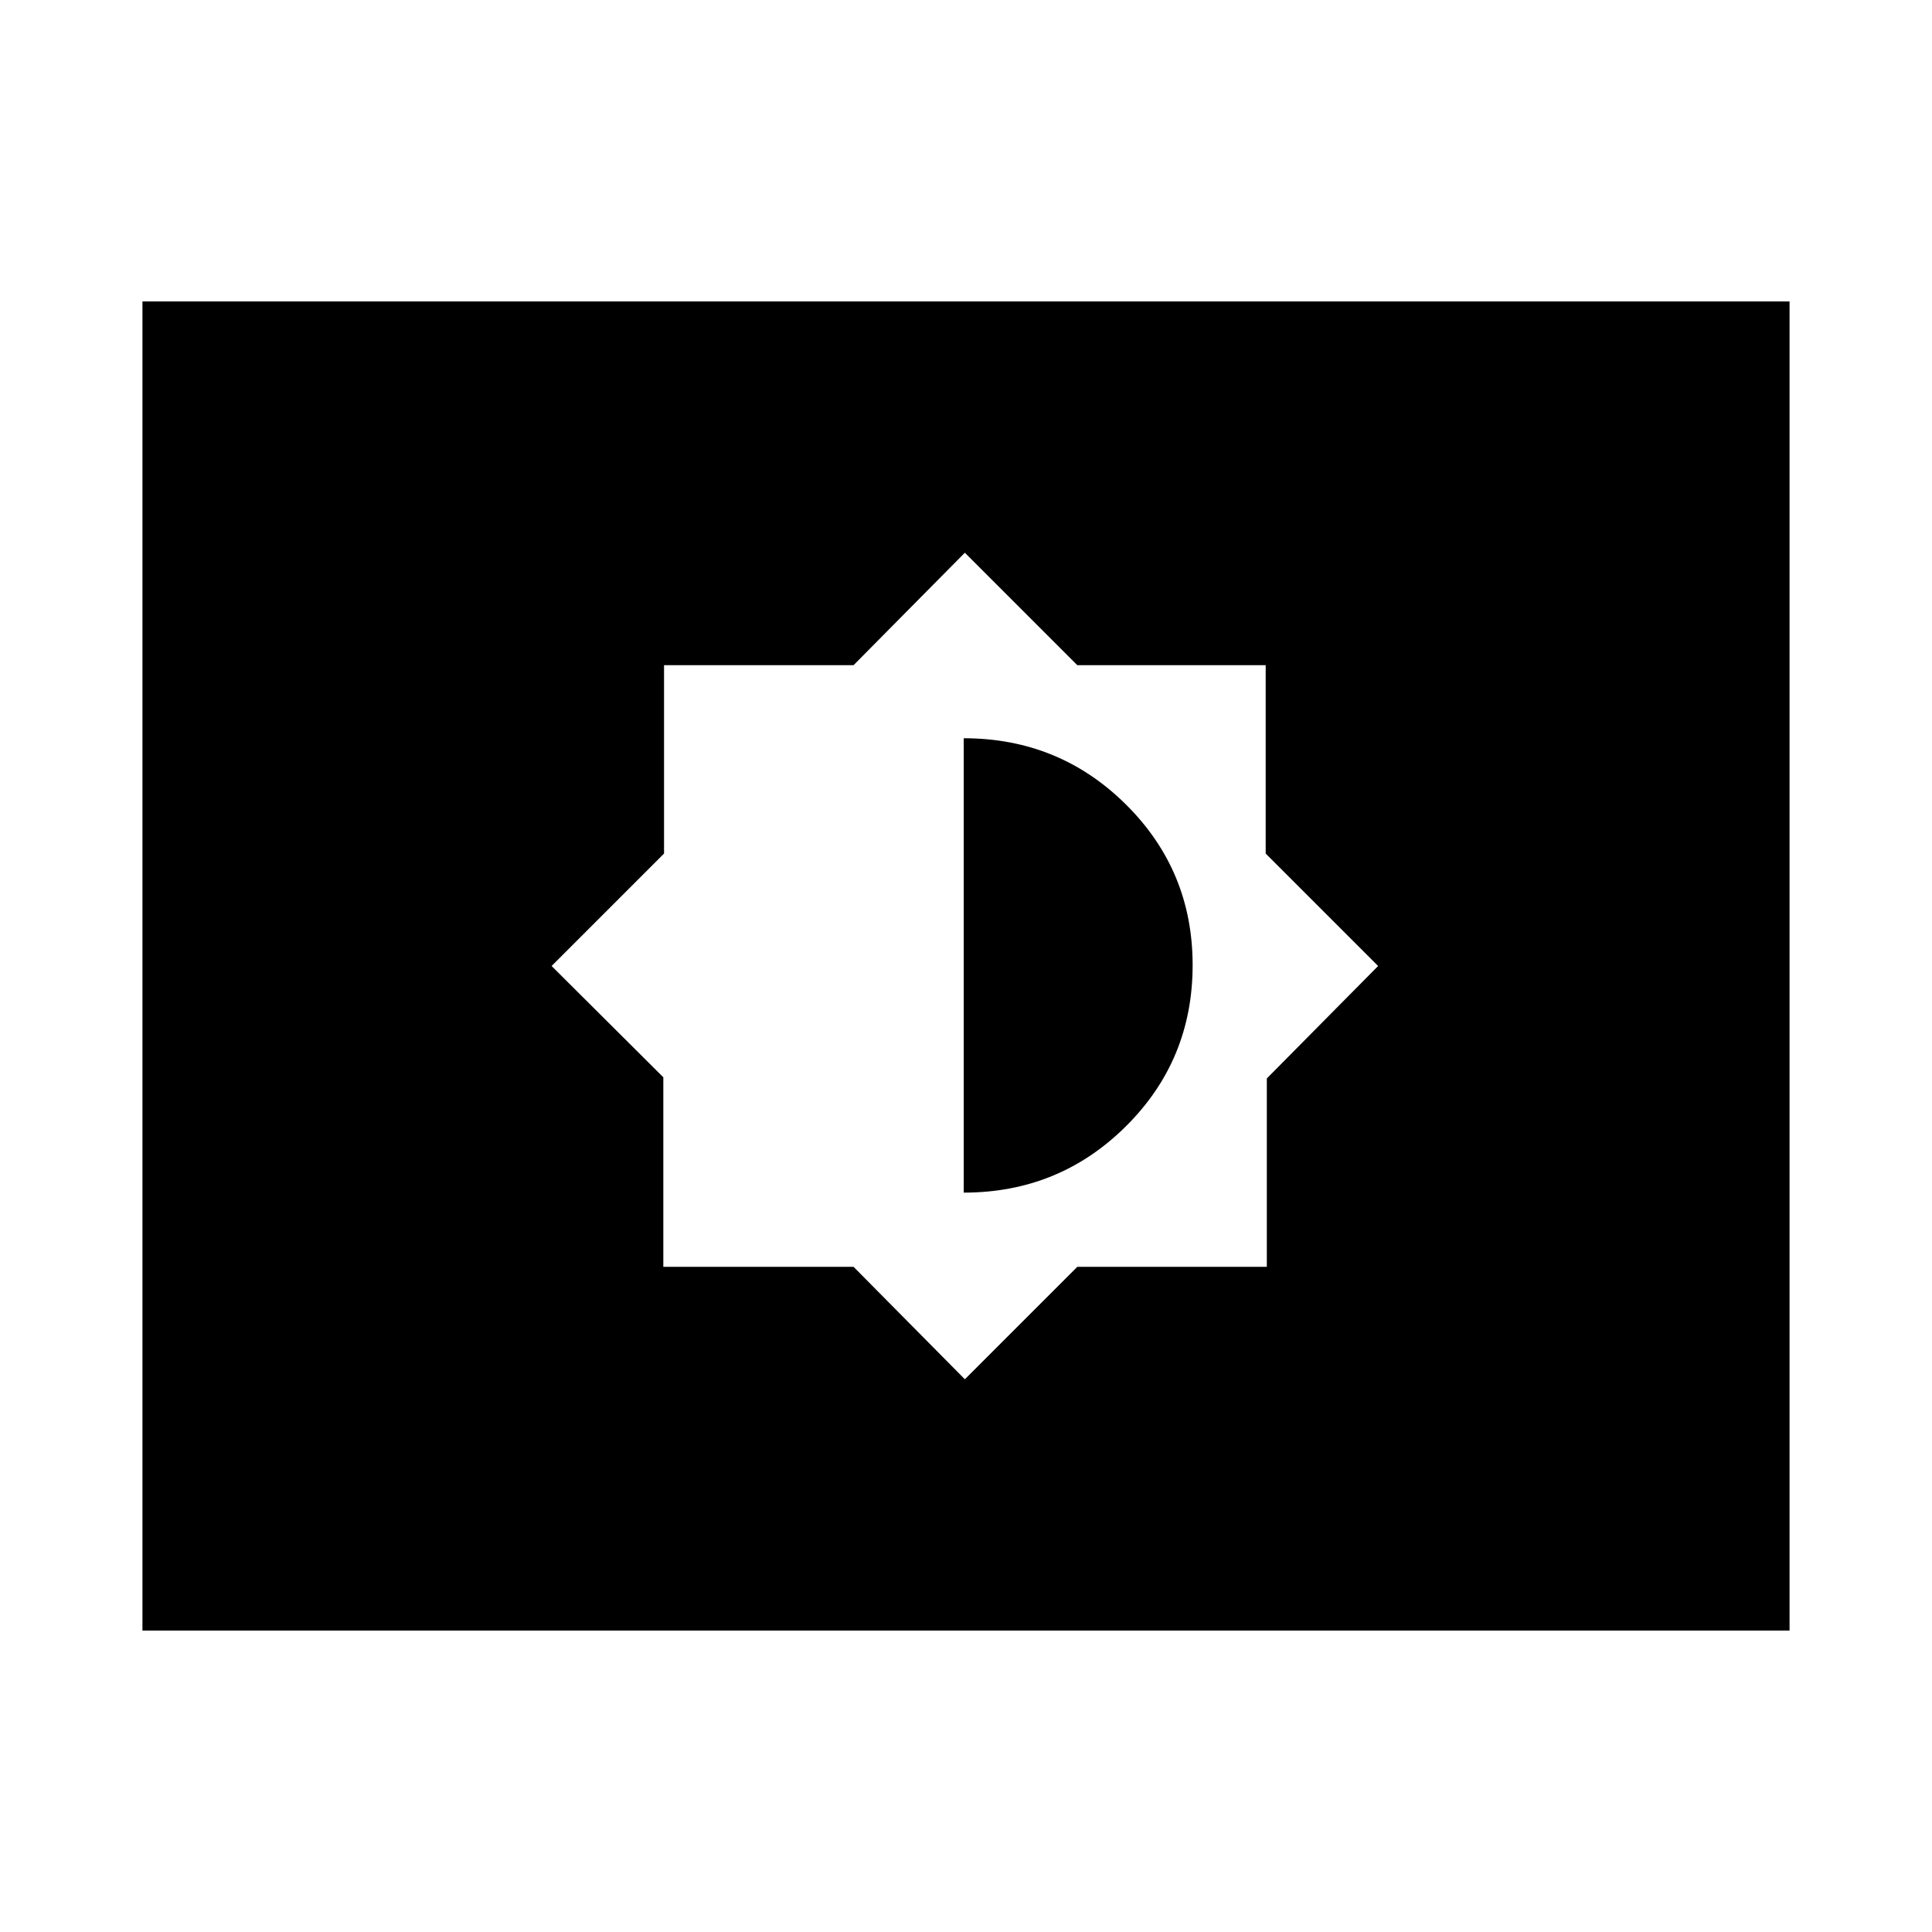 <svg xmlns="http://www.w3.org/2000/svg" height="24" viewBox="0 -960 960 960" width="24"><path d="m479.43-274.65 55.87-55.87h94.18v-93.61l55.3-55.87-55.87-55.87v-93.61H535.3l-55.87-55.87-55.3 55.87h-94.17v93.61L274.09-480l55.51 55.3v94.18h94.53l55.3 55.87Zm-.56-92.74v-225.78q47.37 0 80.55 32.87 33.19 32.88 33.19 79.85 0 47.21-33.18 80.13-33.17 32.93-80.56 32.93ZM70.78-149.78v-660.44h818.44v660.44H70.78Z"/></svg>